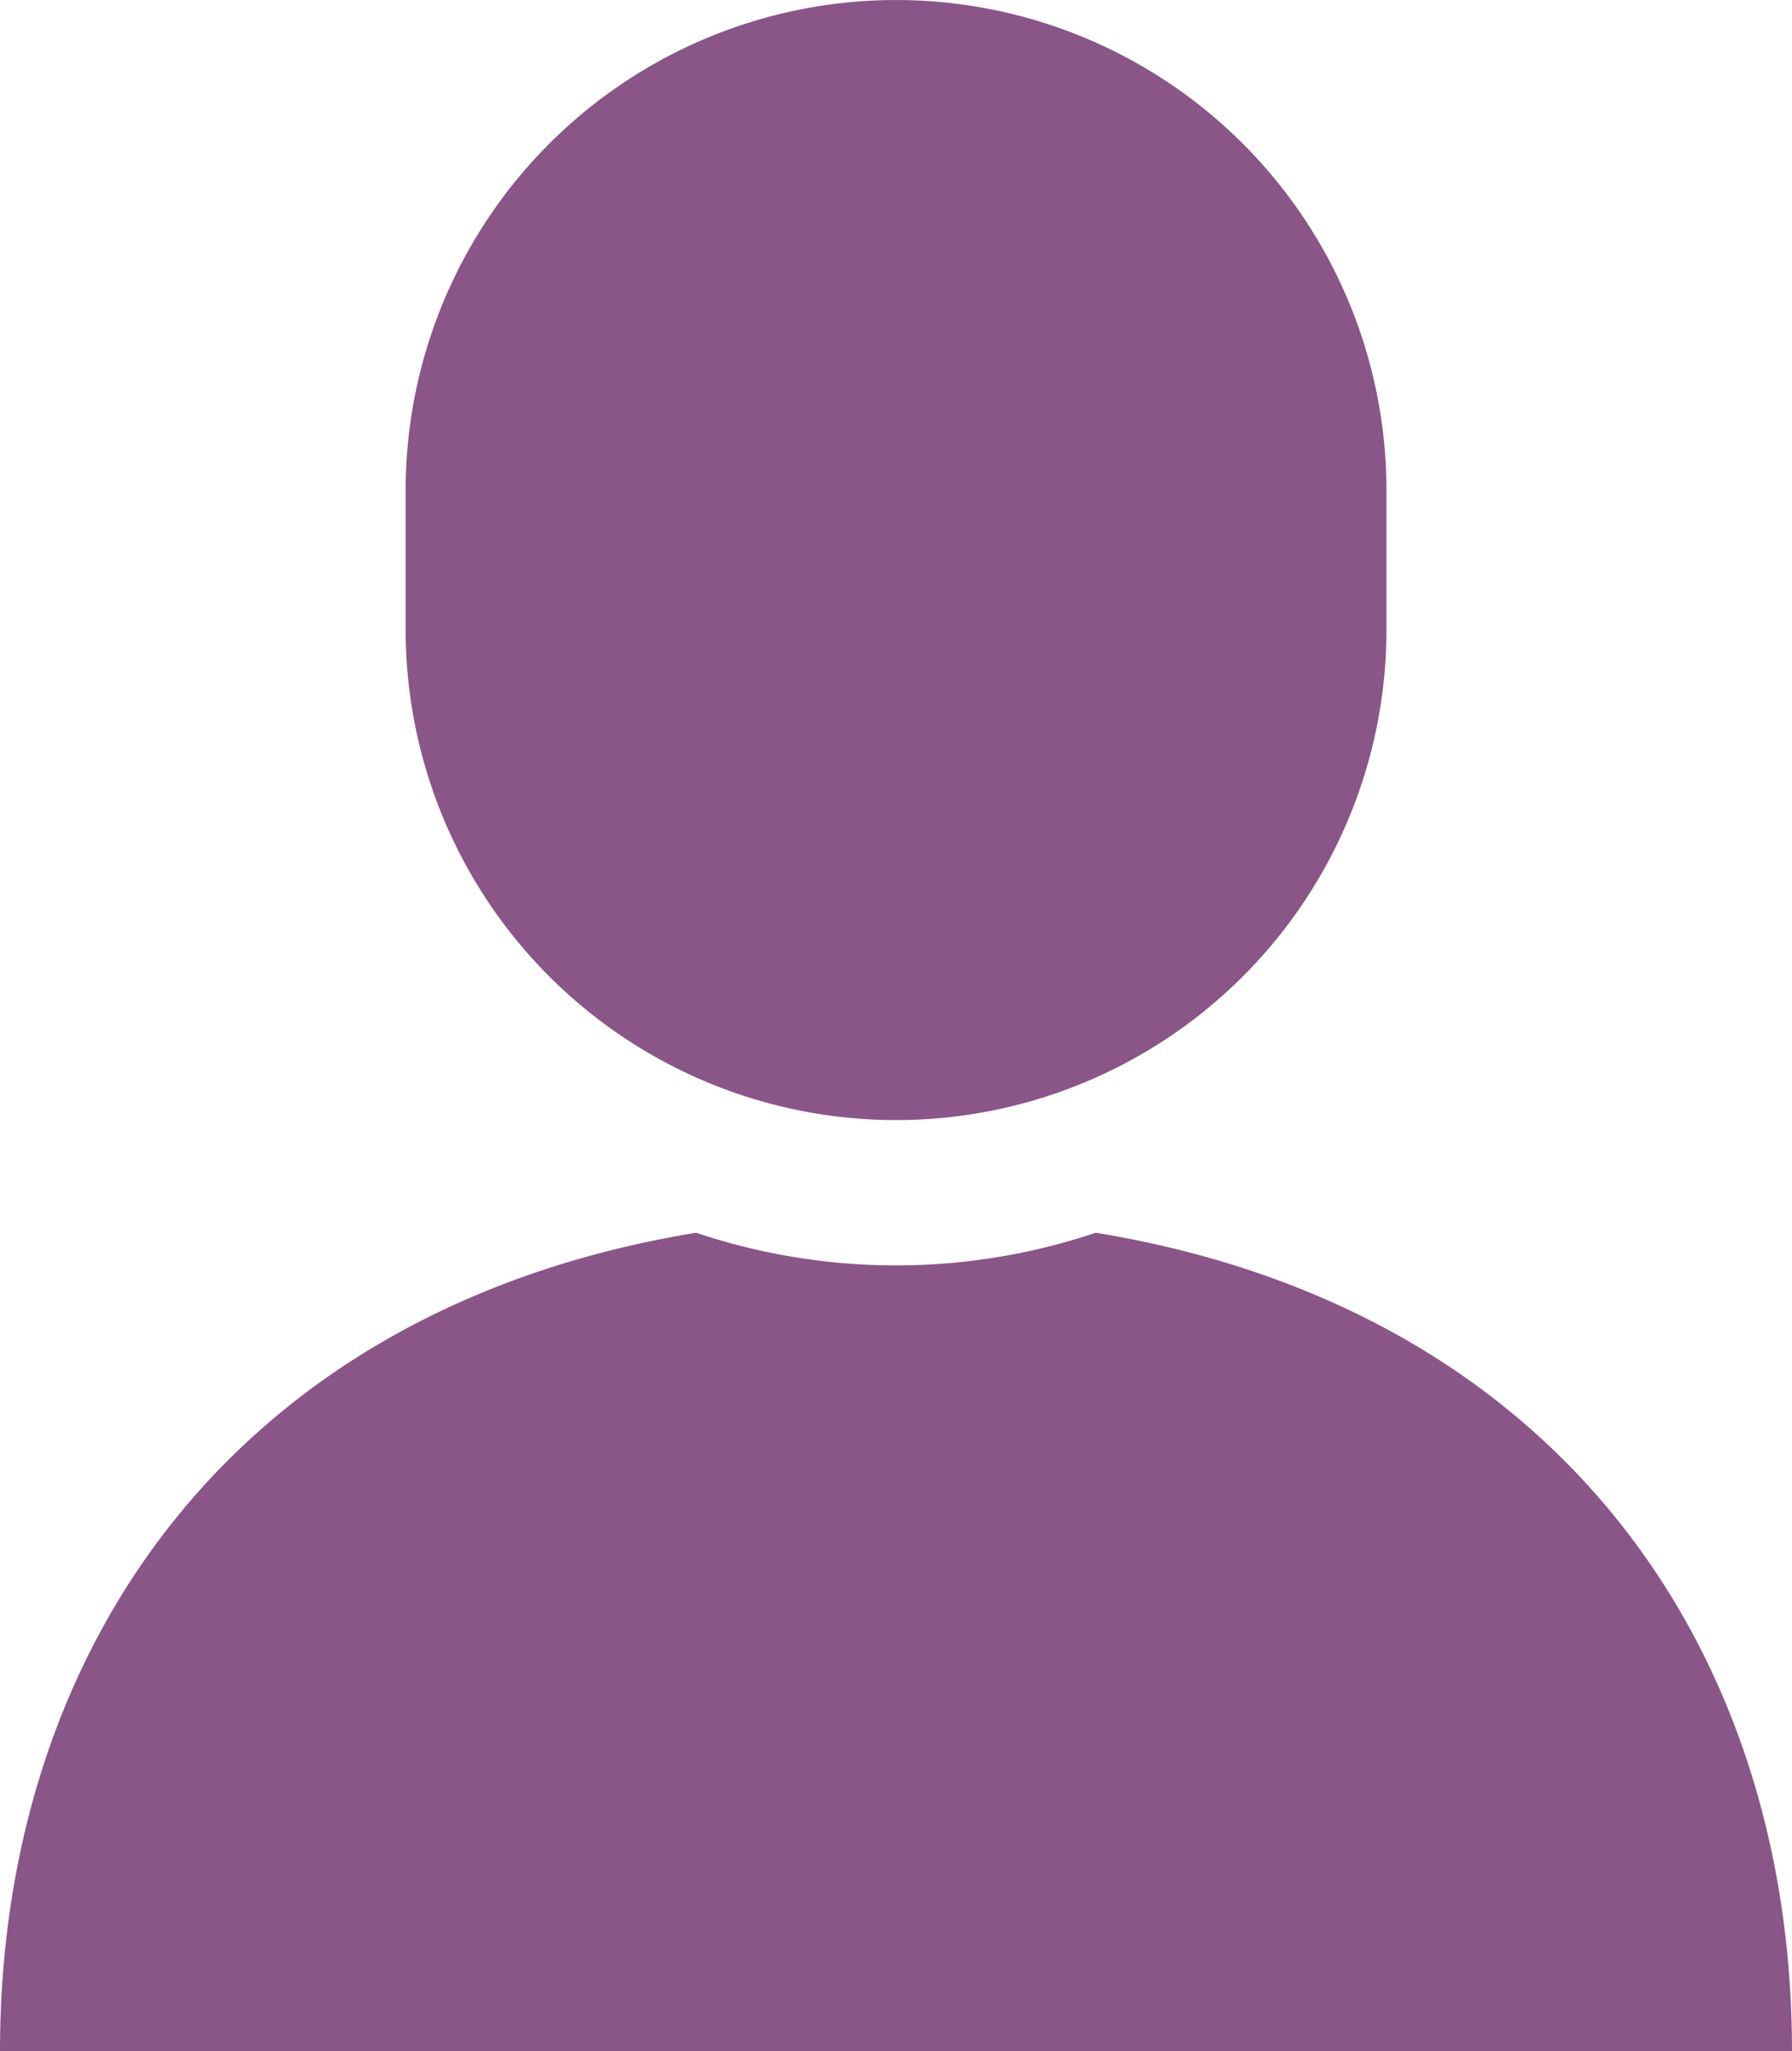 <svg xmlns="http://www.w3.org/2000/svg" width="28.763" height="32.92" viewBox="0 0 28.763 32.92">
  <g id="_i_icon_15531_icon_155310" transform="translate(-0.088 -7.856)">
    <path id="パス_1259" data-name="パス 1259" d="M17.677,347.057a10.075,10.075,0,0,1-6.416,0C3.926,348.261.088,353.651.088,360.193H28.851C28.851,353.651,25.012,348.261,17.677,347.057Z" transform="translate(0 -319.417)" fill="#895687"/>
    <path id="パス_1260" data-name="パス 1260" d="M89.7,116.621a7.871,7.871,0,0,0,7.871-7.871v-2.233a7.871,7.871,0,0,0-15.743,0v2.233A7.871,7.871,0,0,0,89.7,116.621Z" transform="translate(-75.229 -90.789)" fill="#895687"/>
  </g>
</svg>
